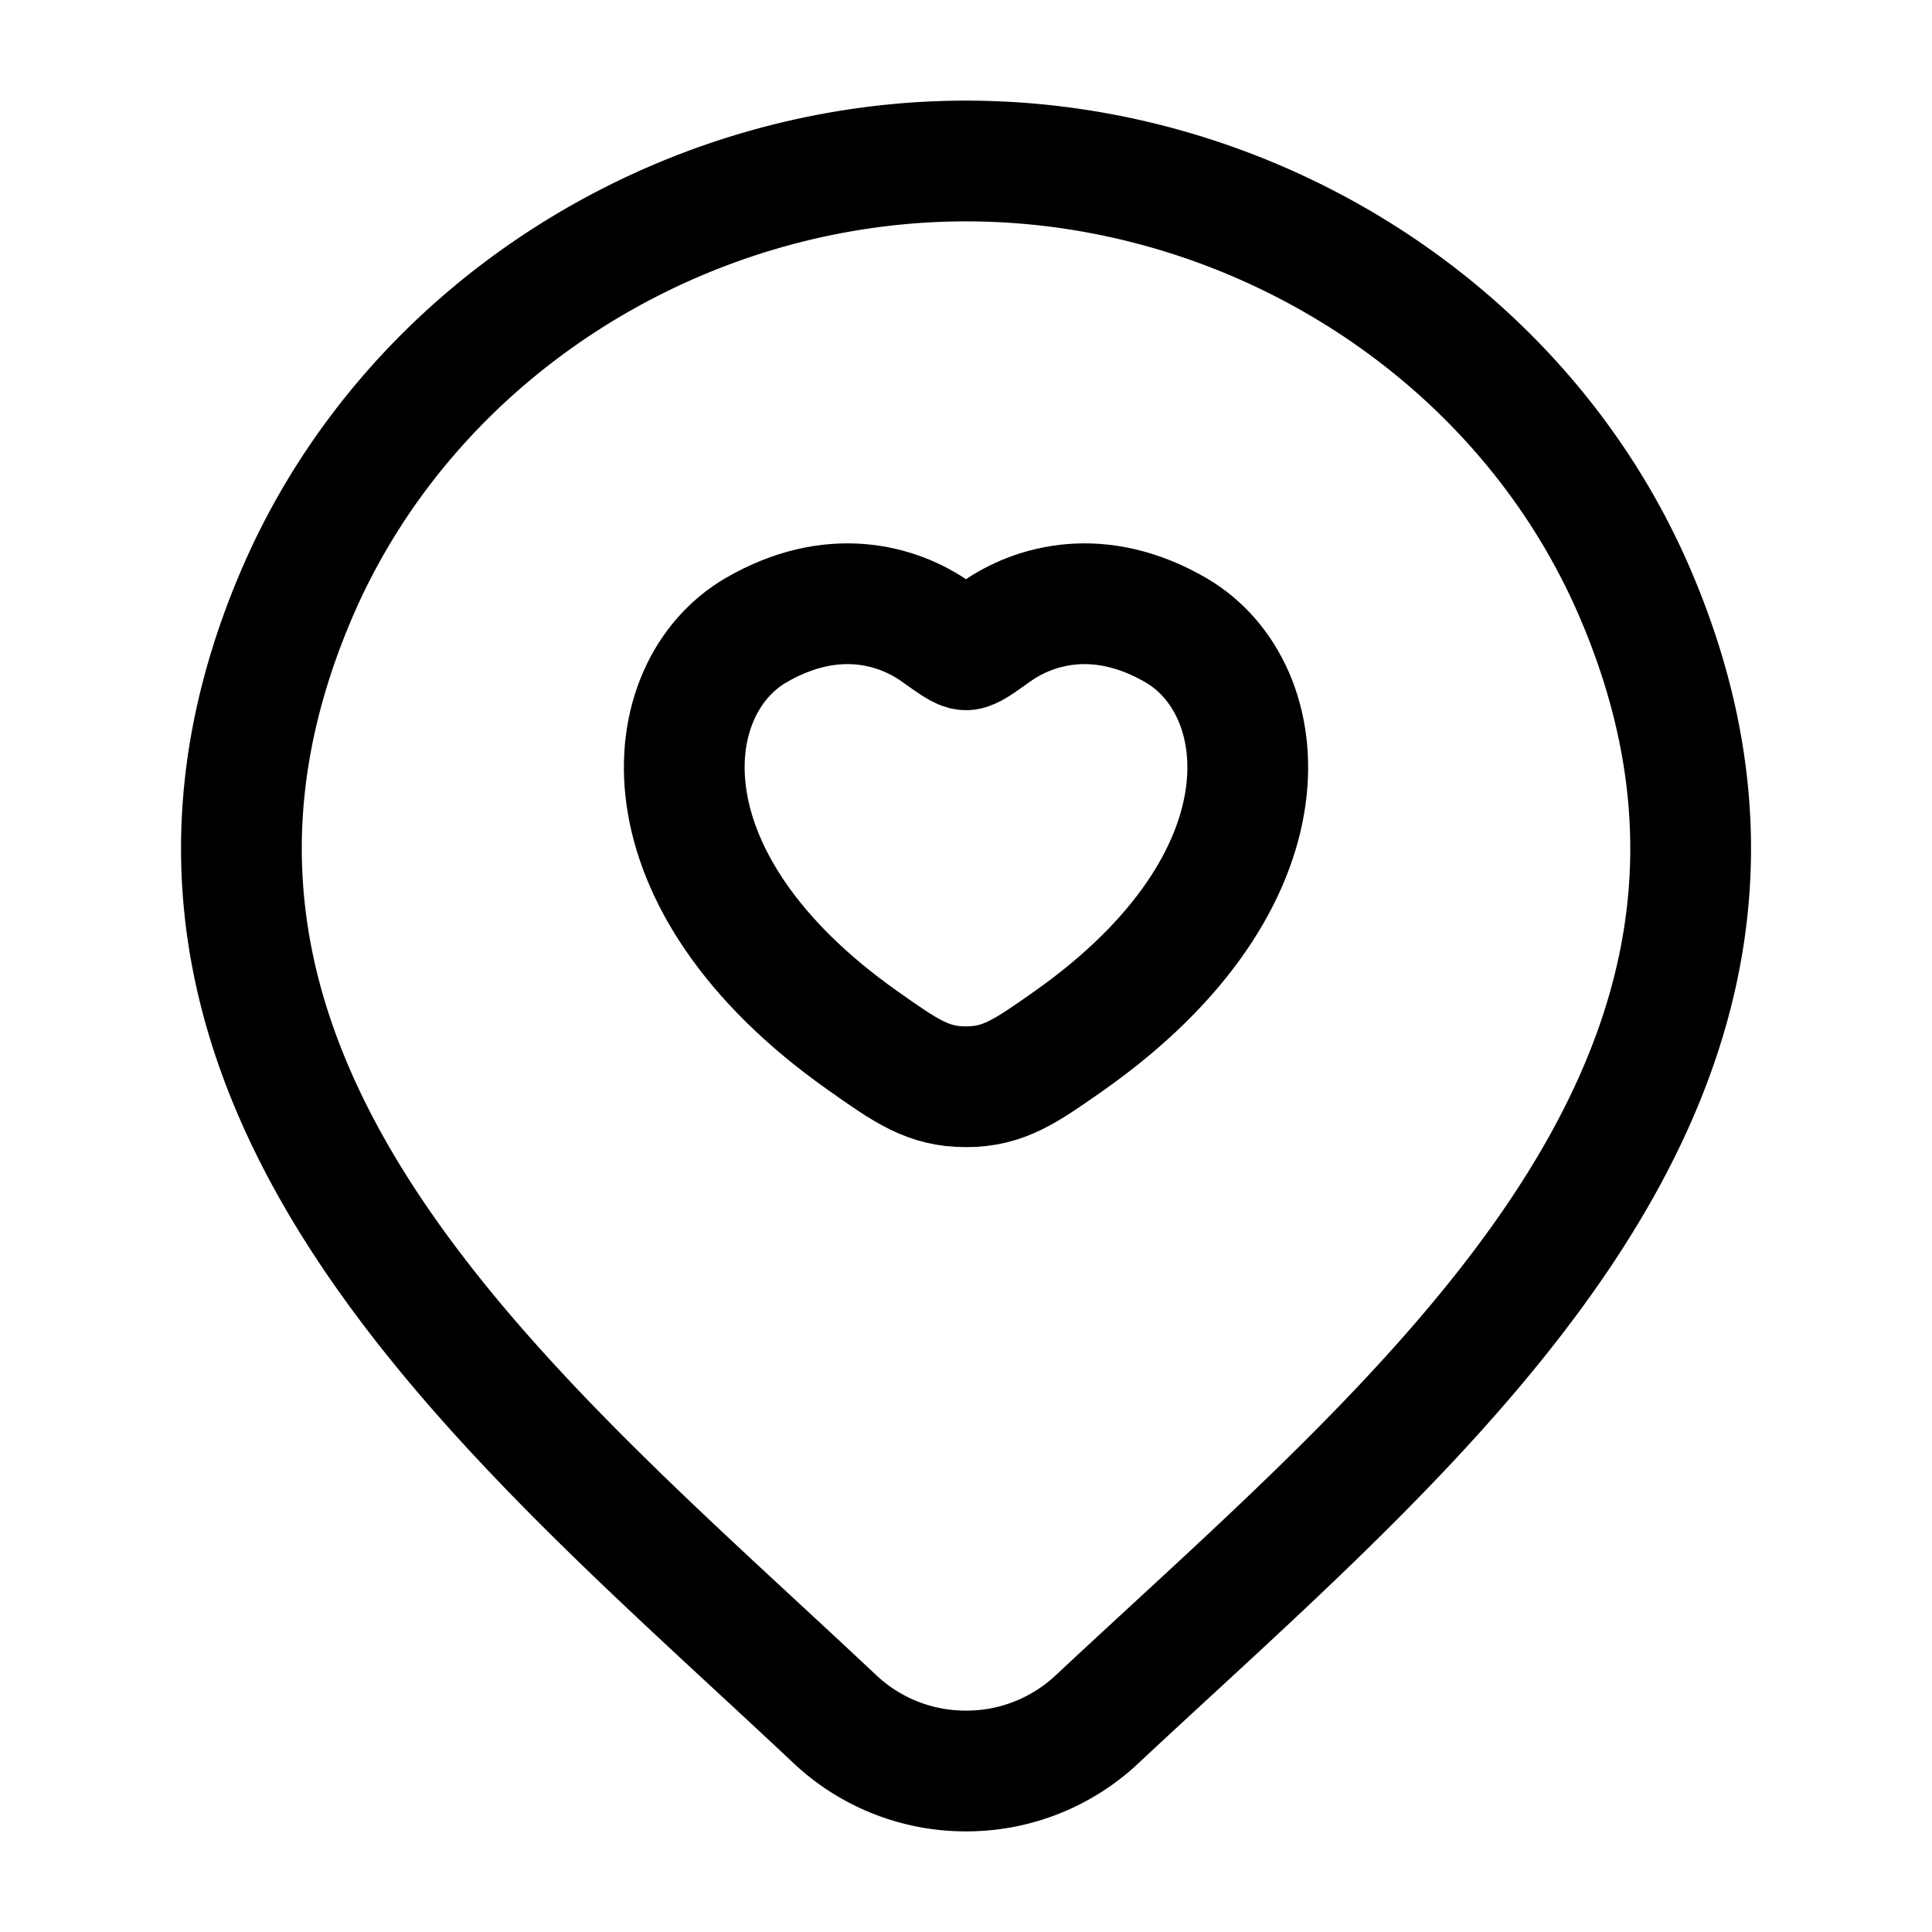 <svg xmlns="http://www.w3.org/2000/svg" width="3em" height="3em" viewBox="0 0 24 24"><g fill="none" stroke="currentColor" stroke-linecap="round" stroke-linejoin="round" stroke-width="1.5" color="currentColor"><path d="M13.618 21.367A2.37 2.37 0 0 1 12 22a2.37 2.37 0 0 1-1.617-.633C6.412 17.626 1.09 13.447 3.685 7.38C5.09 4.1 8.458 2 12.001 2s6.912 2.1 8.315 5.38c2.592 6.06-2.717 10.259-6.698 13.987"/><path d="M9.388 7.831c.939-.548 1.758-.327 2.25.025c.202.144.303.216.362.216c.06 0 .16-.072.362-.216c.492-.352 1.311-.573 2.25-.025c1.232.72 1.51 3.094-1.33 5.097c-.542.381-.813.572-1.282.572s-.74-.19-1.281-.572C7.878 10.925 8.156 8.55 9.389 7.83"/></g></svg>